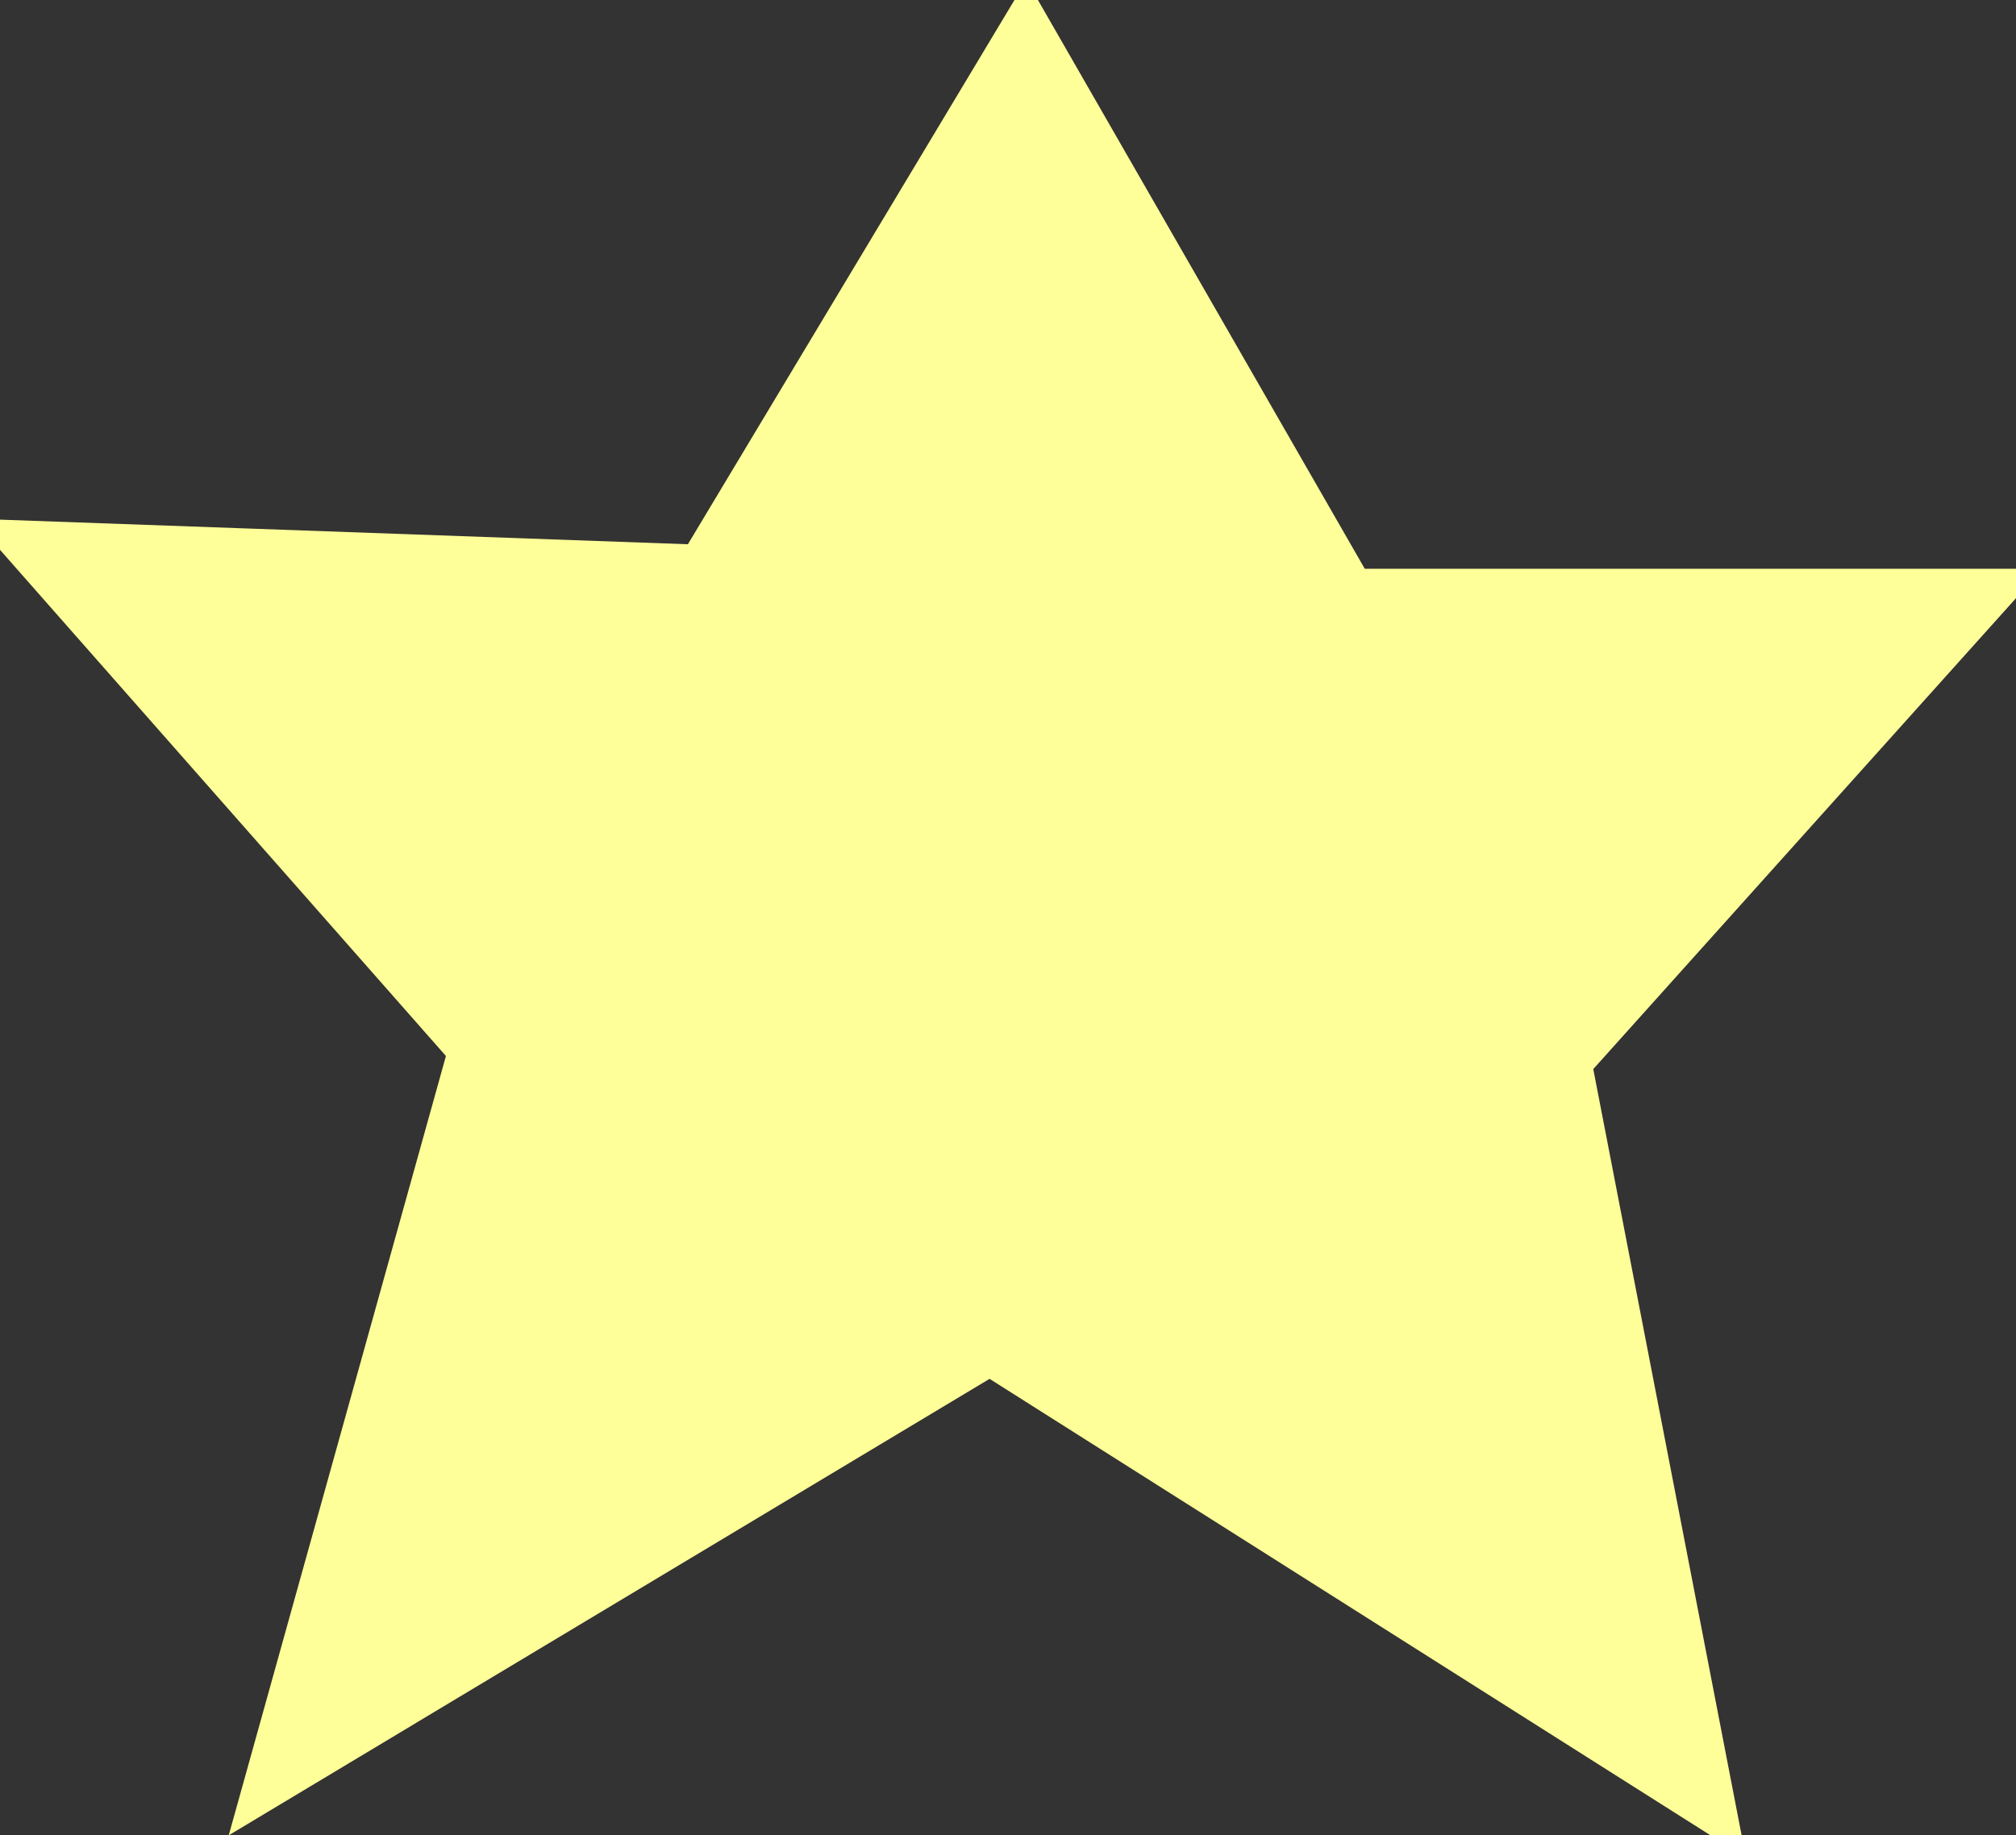 <svg xmlns="http://www.w3.org/2000/svg" xmlns:xlink="http://www.w3.org/1999/xlink" version="1.1" width="36.555" height="33.283" viewBox="0.579 0.562 36.555 33.283">
  <rect x="0.579" y="0.562" width="36.555" height="33.283" fill="#333333" stroke="none"/>
  <!-- Exported by Scratch - http://scratch.mit.edu/ -->
  <path id="ID0.15764051768928766" fill="#FFFF99" stroke="#FFFF99" stroke-width="0.873" stroke-linecap="round" d="M 13.294 10.878 L 19.183 1.062 L 25.073 11.314 L 36.634 11.314 L 28.999 19.821 L 31.617 33.345 L 18.529 25.056 L 5.441 32.909 L 9.149 19.603 L 1.079 10.441 L 13.294 10.878 Z "/>
</svg>